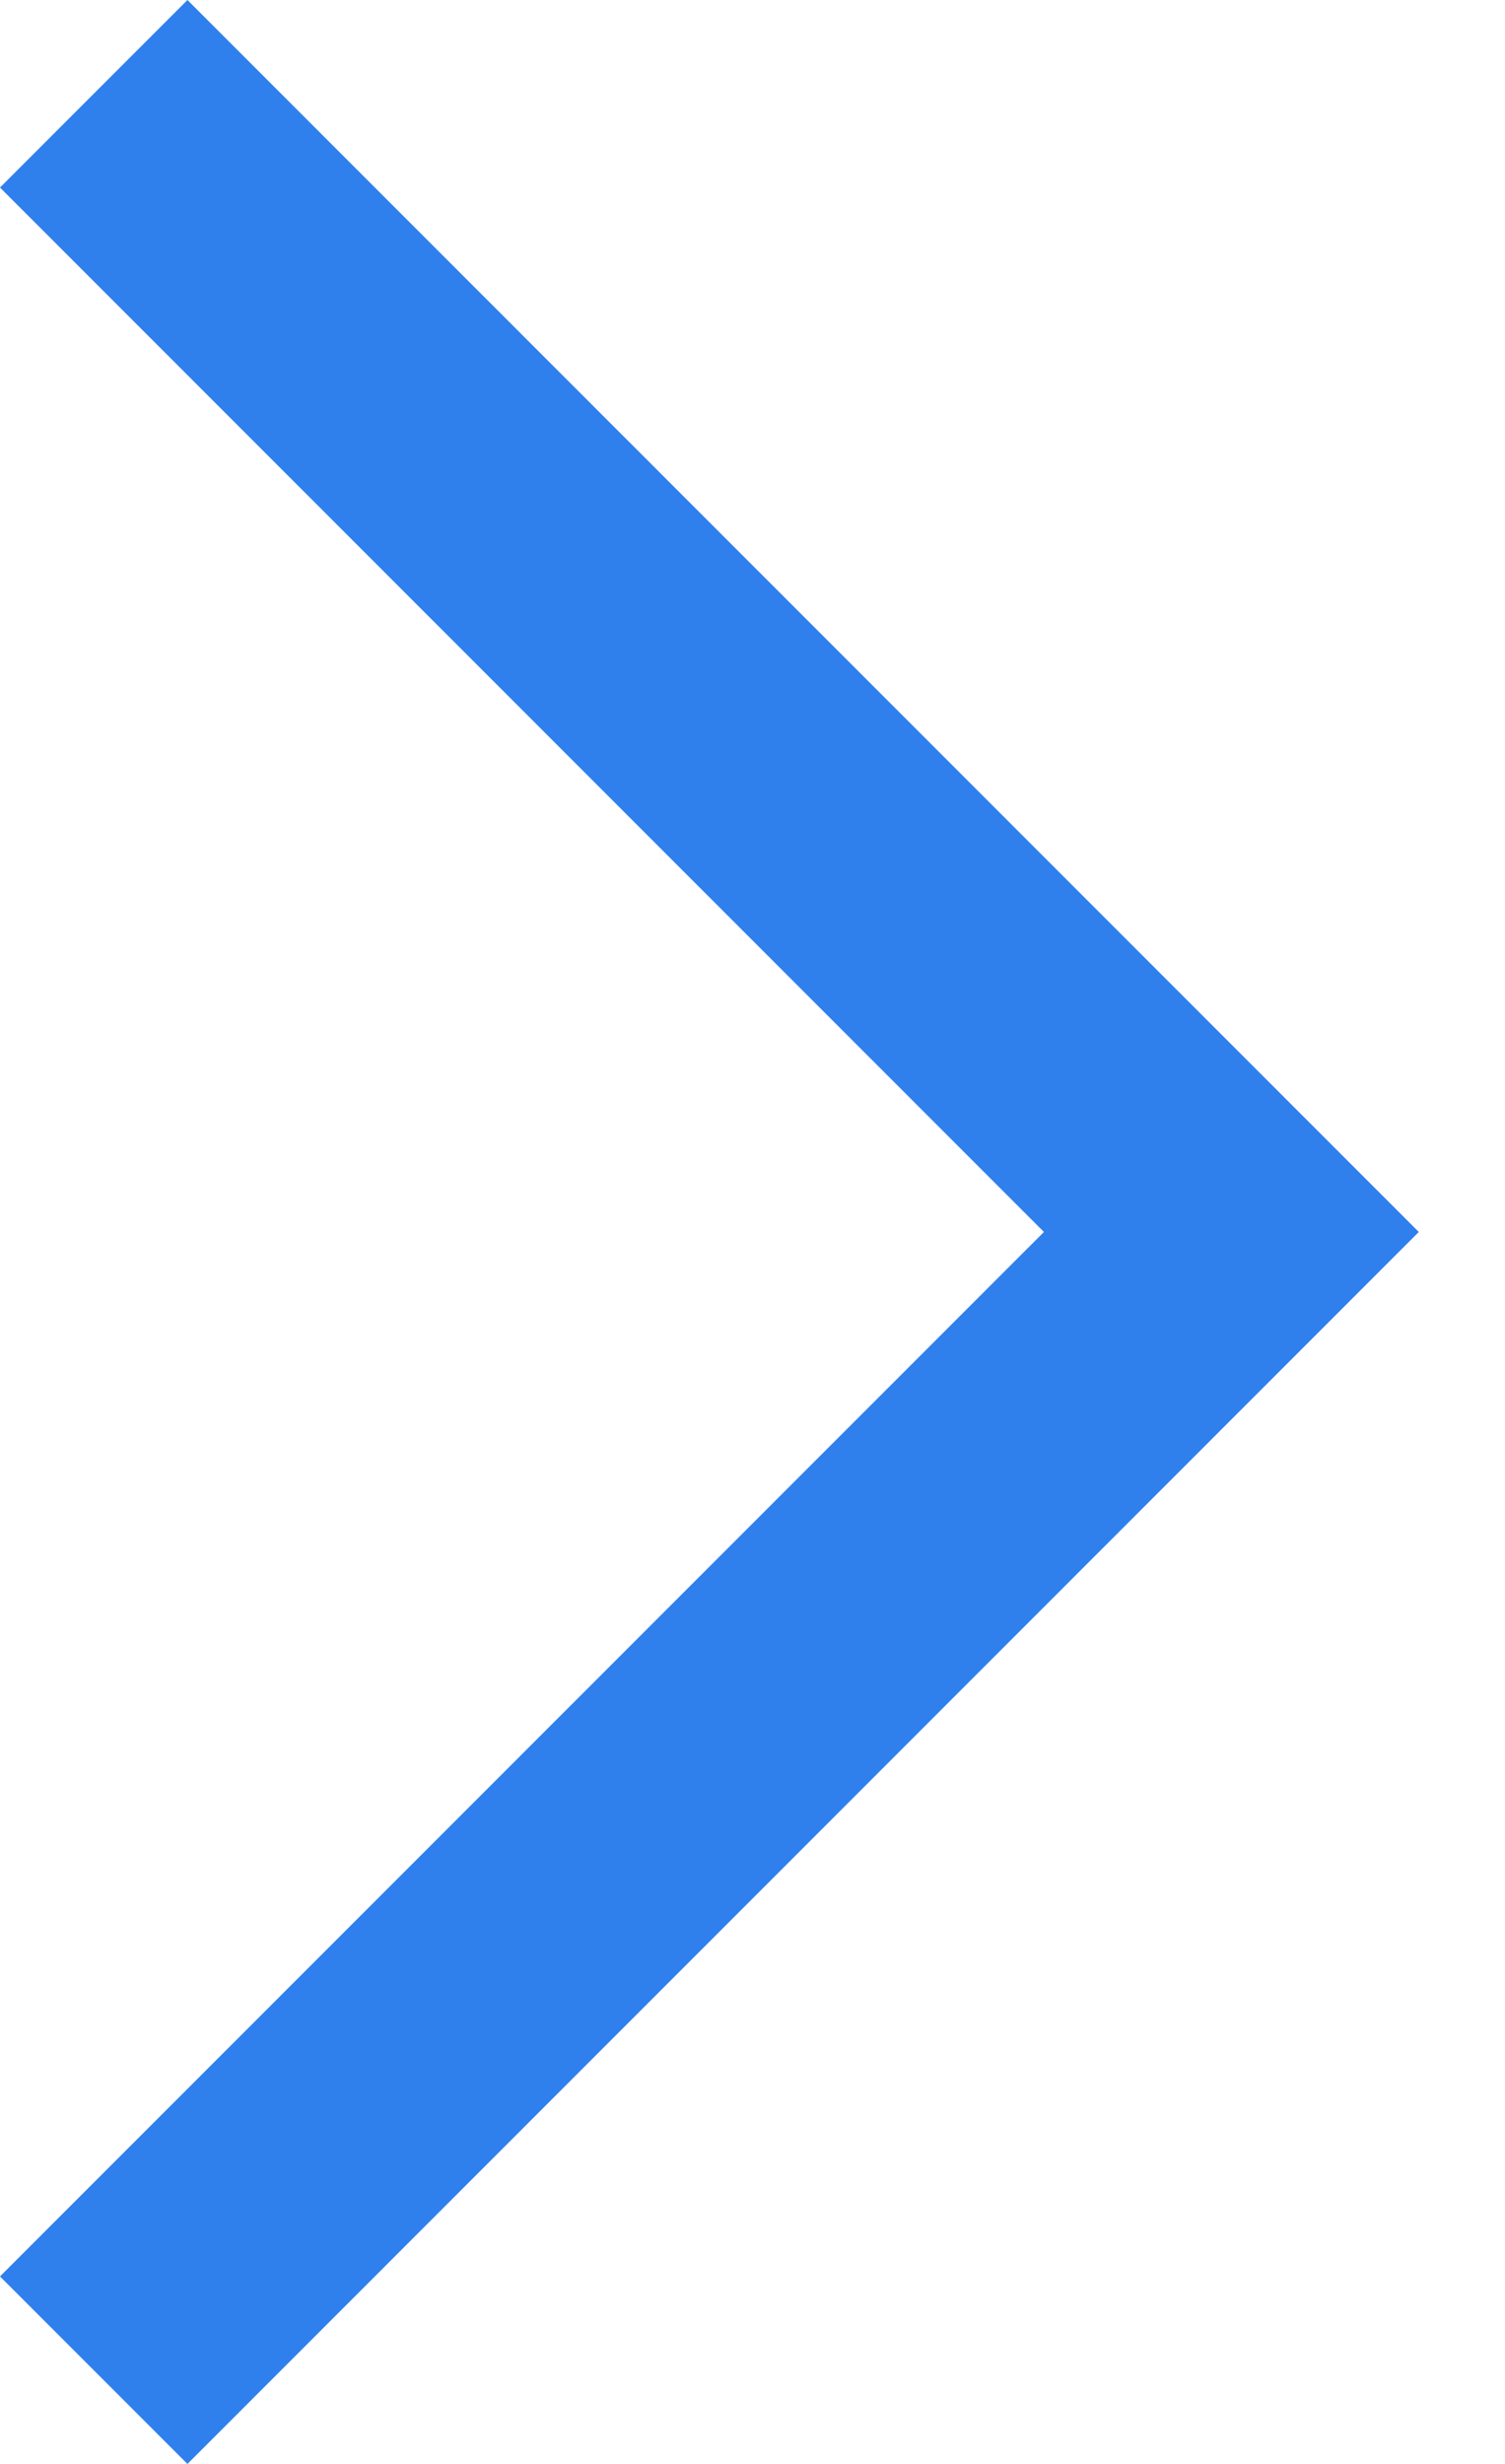 <svg xmlns="http://www.w3.org/2000/svg" width="11" height="18" fill="none" viewBox="0 0 11 18">
    <path fill="#2F80ED" fill-rule="evenodd" d="M10.37 9L9 7.63 1.37 0 0 1.37 7.63 9 0 16.63 1.37 18 9 10.37 10.37 9z" clip-rule="evenodd"/>
</svg>
